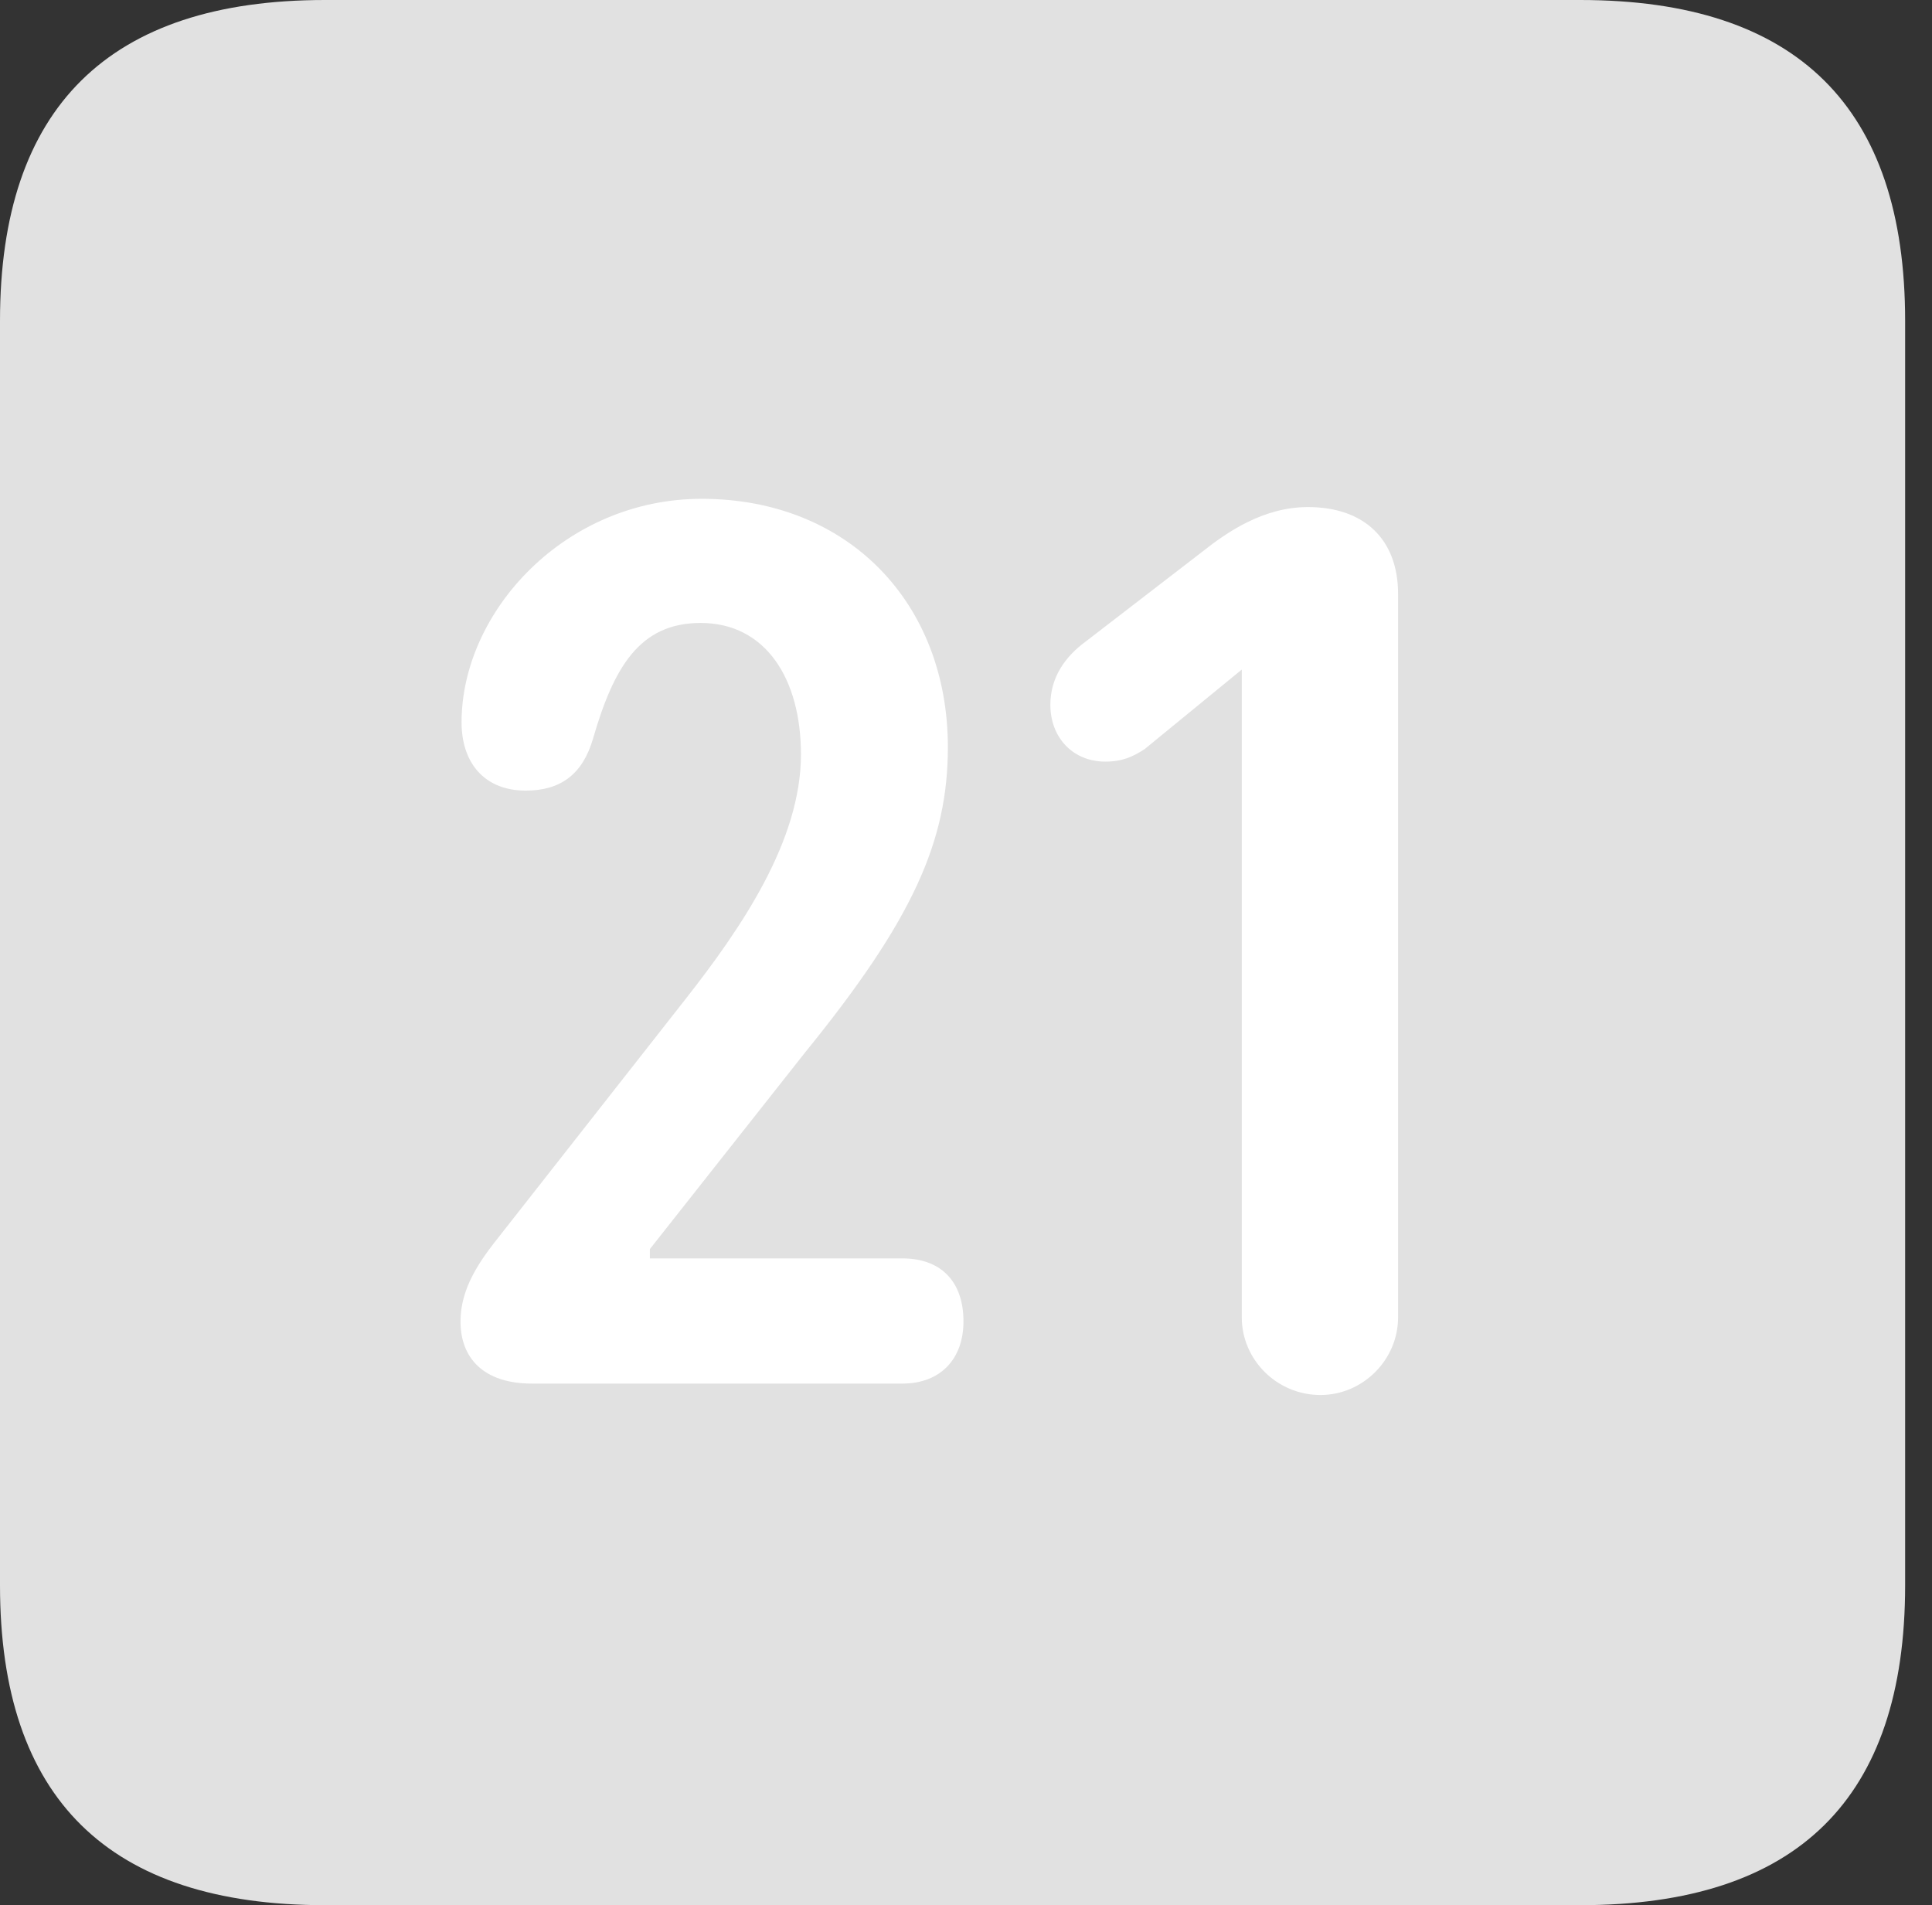 <?xml version="1.0" encoding="UTF-8"?>
<!--Generator: Apple Native CoreSVG 326-->
<!DOCTYPE svg
PUBLIC "-//W3C//DTD SVG 1.1//EN"
       "http://www.w3.org/Graphics/SVG/1.1/DTD/svg11.dtd">
<svg version="1.1" xmlns="http://www.w3.org/2000/svg" xmlns:xlink="http://www.w3.org/1999/xlink" viewBox="0 0 25.525 25.17">
 <rect x="0" y="0" width="25.525" height="25.17" fill="#333333" stroke="none"/>
 <g>
  <rect height="25.17" opacity="0" width="25.525" x="0" y="0"/>
  <path d="M4.293 25.17L20.877 25.17C23.748 25.17 25.17 23.762 25.17 20.945L25.17 4.238C25.17 1.422 23.748 0 20.877 0L4.293 0C1.436 0 0 1.422 0 4.238L0 20.945C0 23.762 1.436 25.17 4.293 25.17Z" fill="white" fill-opacity="0.85"/>
  <path d="M7.027 18.279C6.385 18.279 6.084 17.938 6.084 17.459C6.084 17.021 6.33 16.666 6.604 16.324L9.051 13.207C9.803 12.25 10.582 11.102 10.582 9.967C10.582 8.969 10.117 8.23 9.256 8.23C8.449 8.23 8.107 8.818 7.834 9.762C7.697 10.227 7.41 10.445 6.945 10.445C6.398 10.445 6.098 10.076 6.098 9.543C6.098 8.08 7.465 6.59 9.27 6.59C11.211 6.59 12.523 7.971 12.523 9.871C12.523 11.115 12.059 12.154 10.637 13.904L8.586 16.502L8.586 16.625L11.922 16.625C12.414 16.625 12.729 16.912 12.729 17.459C12.729 17.951 12.428 18.279 11.922 18.279ZM17.445 18.43C16.871 18.43 16.406 17.965 16.406 17.404L16.406 8.846L15.121 9.898C14.971 9.994 14.834 10.062 14.602 10.062C14.178 10.062 13.877 9.748 13.877 9.311C13.877 8.941 14.082 8.668 14.342 8.477L15.887 7.287C16.215 7.027 16.693 6.699 17.281 6.699C18.02 6.699 18.471 7.123 18.471 7.848L18.471 17.404C18.471 17.965 18.006 18.43 17.445 18.43Z" fill="white"/>
 </g>
</svg>
